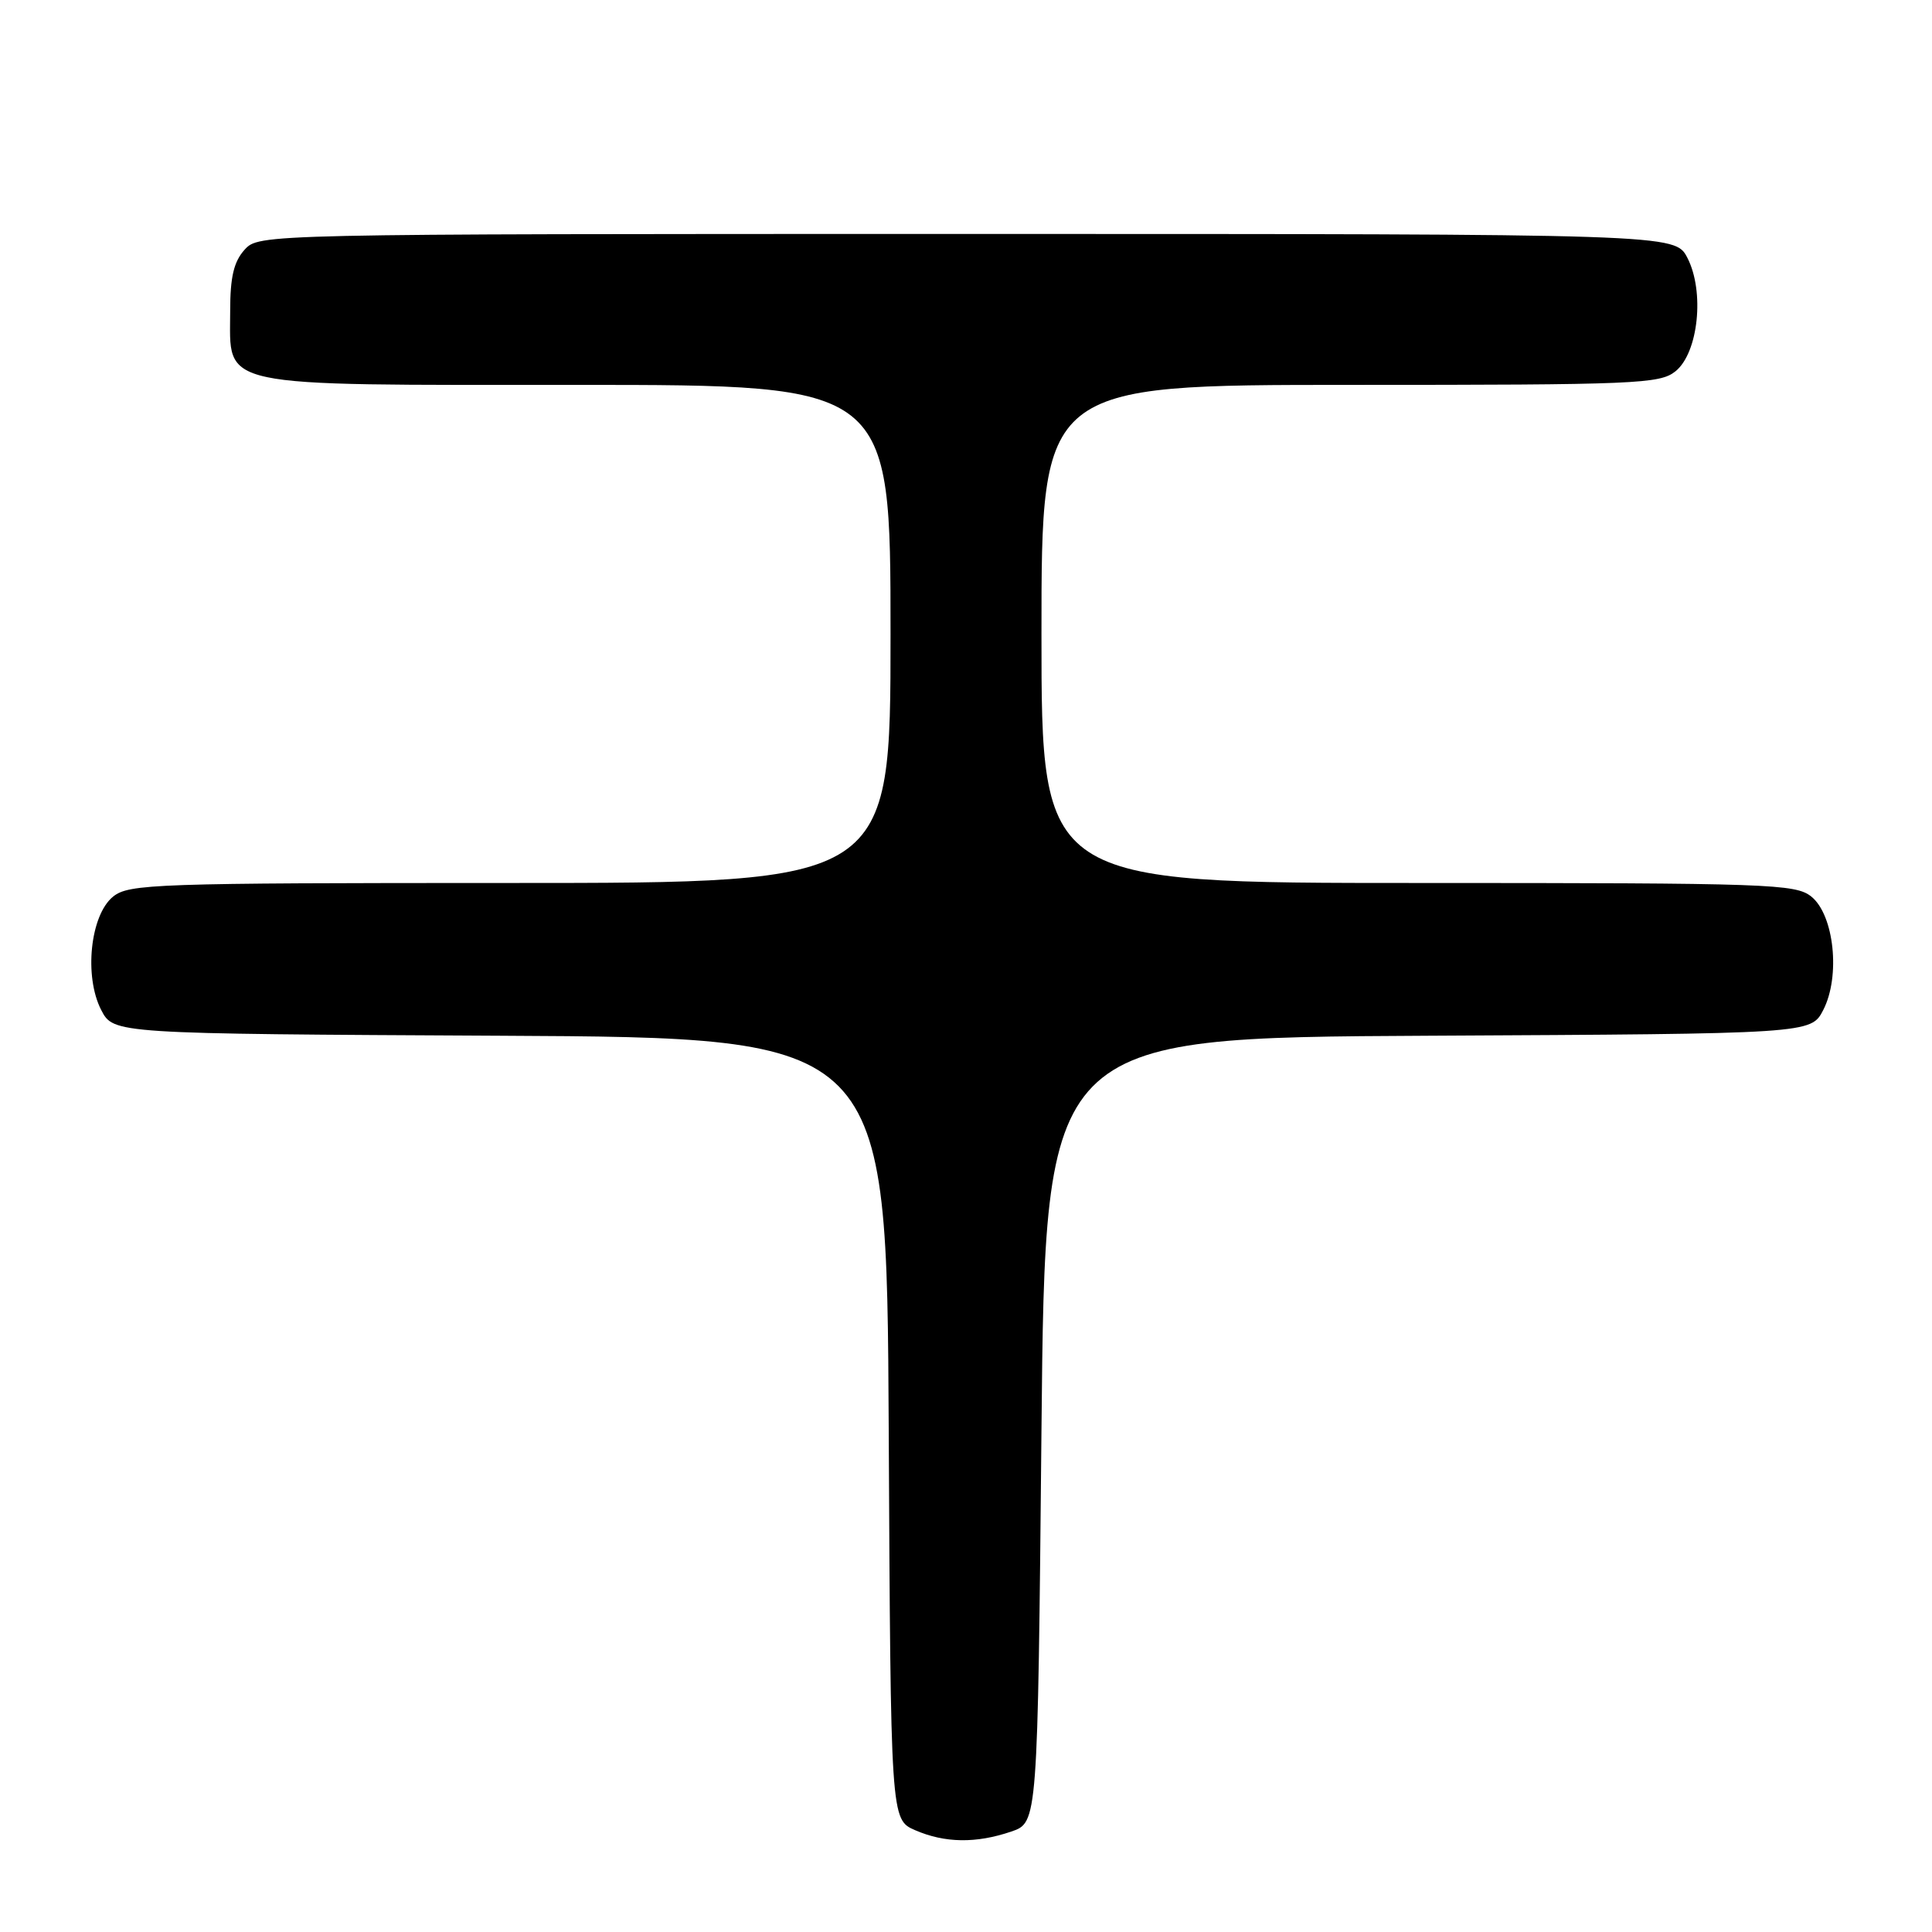 <?xml version="1.0" encoding="UTF-8" standalone="no"?>
<!DOCTYPE svg PUBLIC "-//W3C//DTD SVG 1.1//EN" "http://www.w3.org/Graphics/SVG/1.1/DTD/svg11.dtd" >
<svg xmlns="http://www.w3.org/2000/svg" xmlns:xlink="http://www.w3.org/1999/xlink" version="1.1" viewBox="0 0 256 256">
 <g >
 <path fill="currentColor"
d=" M 134.00 242.69 C 137.50 241.50 137.50 241.50 138.00 189.50 C 138.50 137.50 138.50 137.50 189.23 137.24 C 239.96 136.98 239.96 136.98 241.59 133.83 C 243.89 129.37 243.04 121.26 240.02 118.81 C 237.92 117.12 234.58 117.00 187.89 117.00 C 138.00 117.00 138.00 117.00 138.00 84.00 C 138.00 51.00 138.00 51.00 178.89 51.00 C 216.89 51.00 219.94 50.87 222.02 49.19 C 225.05 46.73 225.89 38.63 223.59 34.17 C 221.95 31.00 221.95 31.00 128.13 31.00 C 34.31 31.00 34.31 31.00 32.40 33.10 C 30.98 34.68 30.50 36.71 30.50 41.19 C 30.50 51.52 28.06 51.00 76.61 51.00 C 118.00 51.00 118.00 51.00 118.00 84.00 C 118.00 117.00 118.00 117.00 67.61 117.00 C 20.44 117.00 17.08 117.12 14.98 118.81 C 11.96 121.26 11.11 129.37 13.41 133.83 C 15.04 136.98 15.04 136.98 66.27 137.24 C 117.50 137.50 117.50 137.50 117.76 189.30 C 118.02 241.10 118.02 241.10 121.26 242.51 C 125.20 244.22 129.34 244.28 134.00 242.69 Z "/>
</g>
</svg>